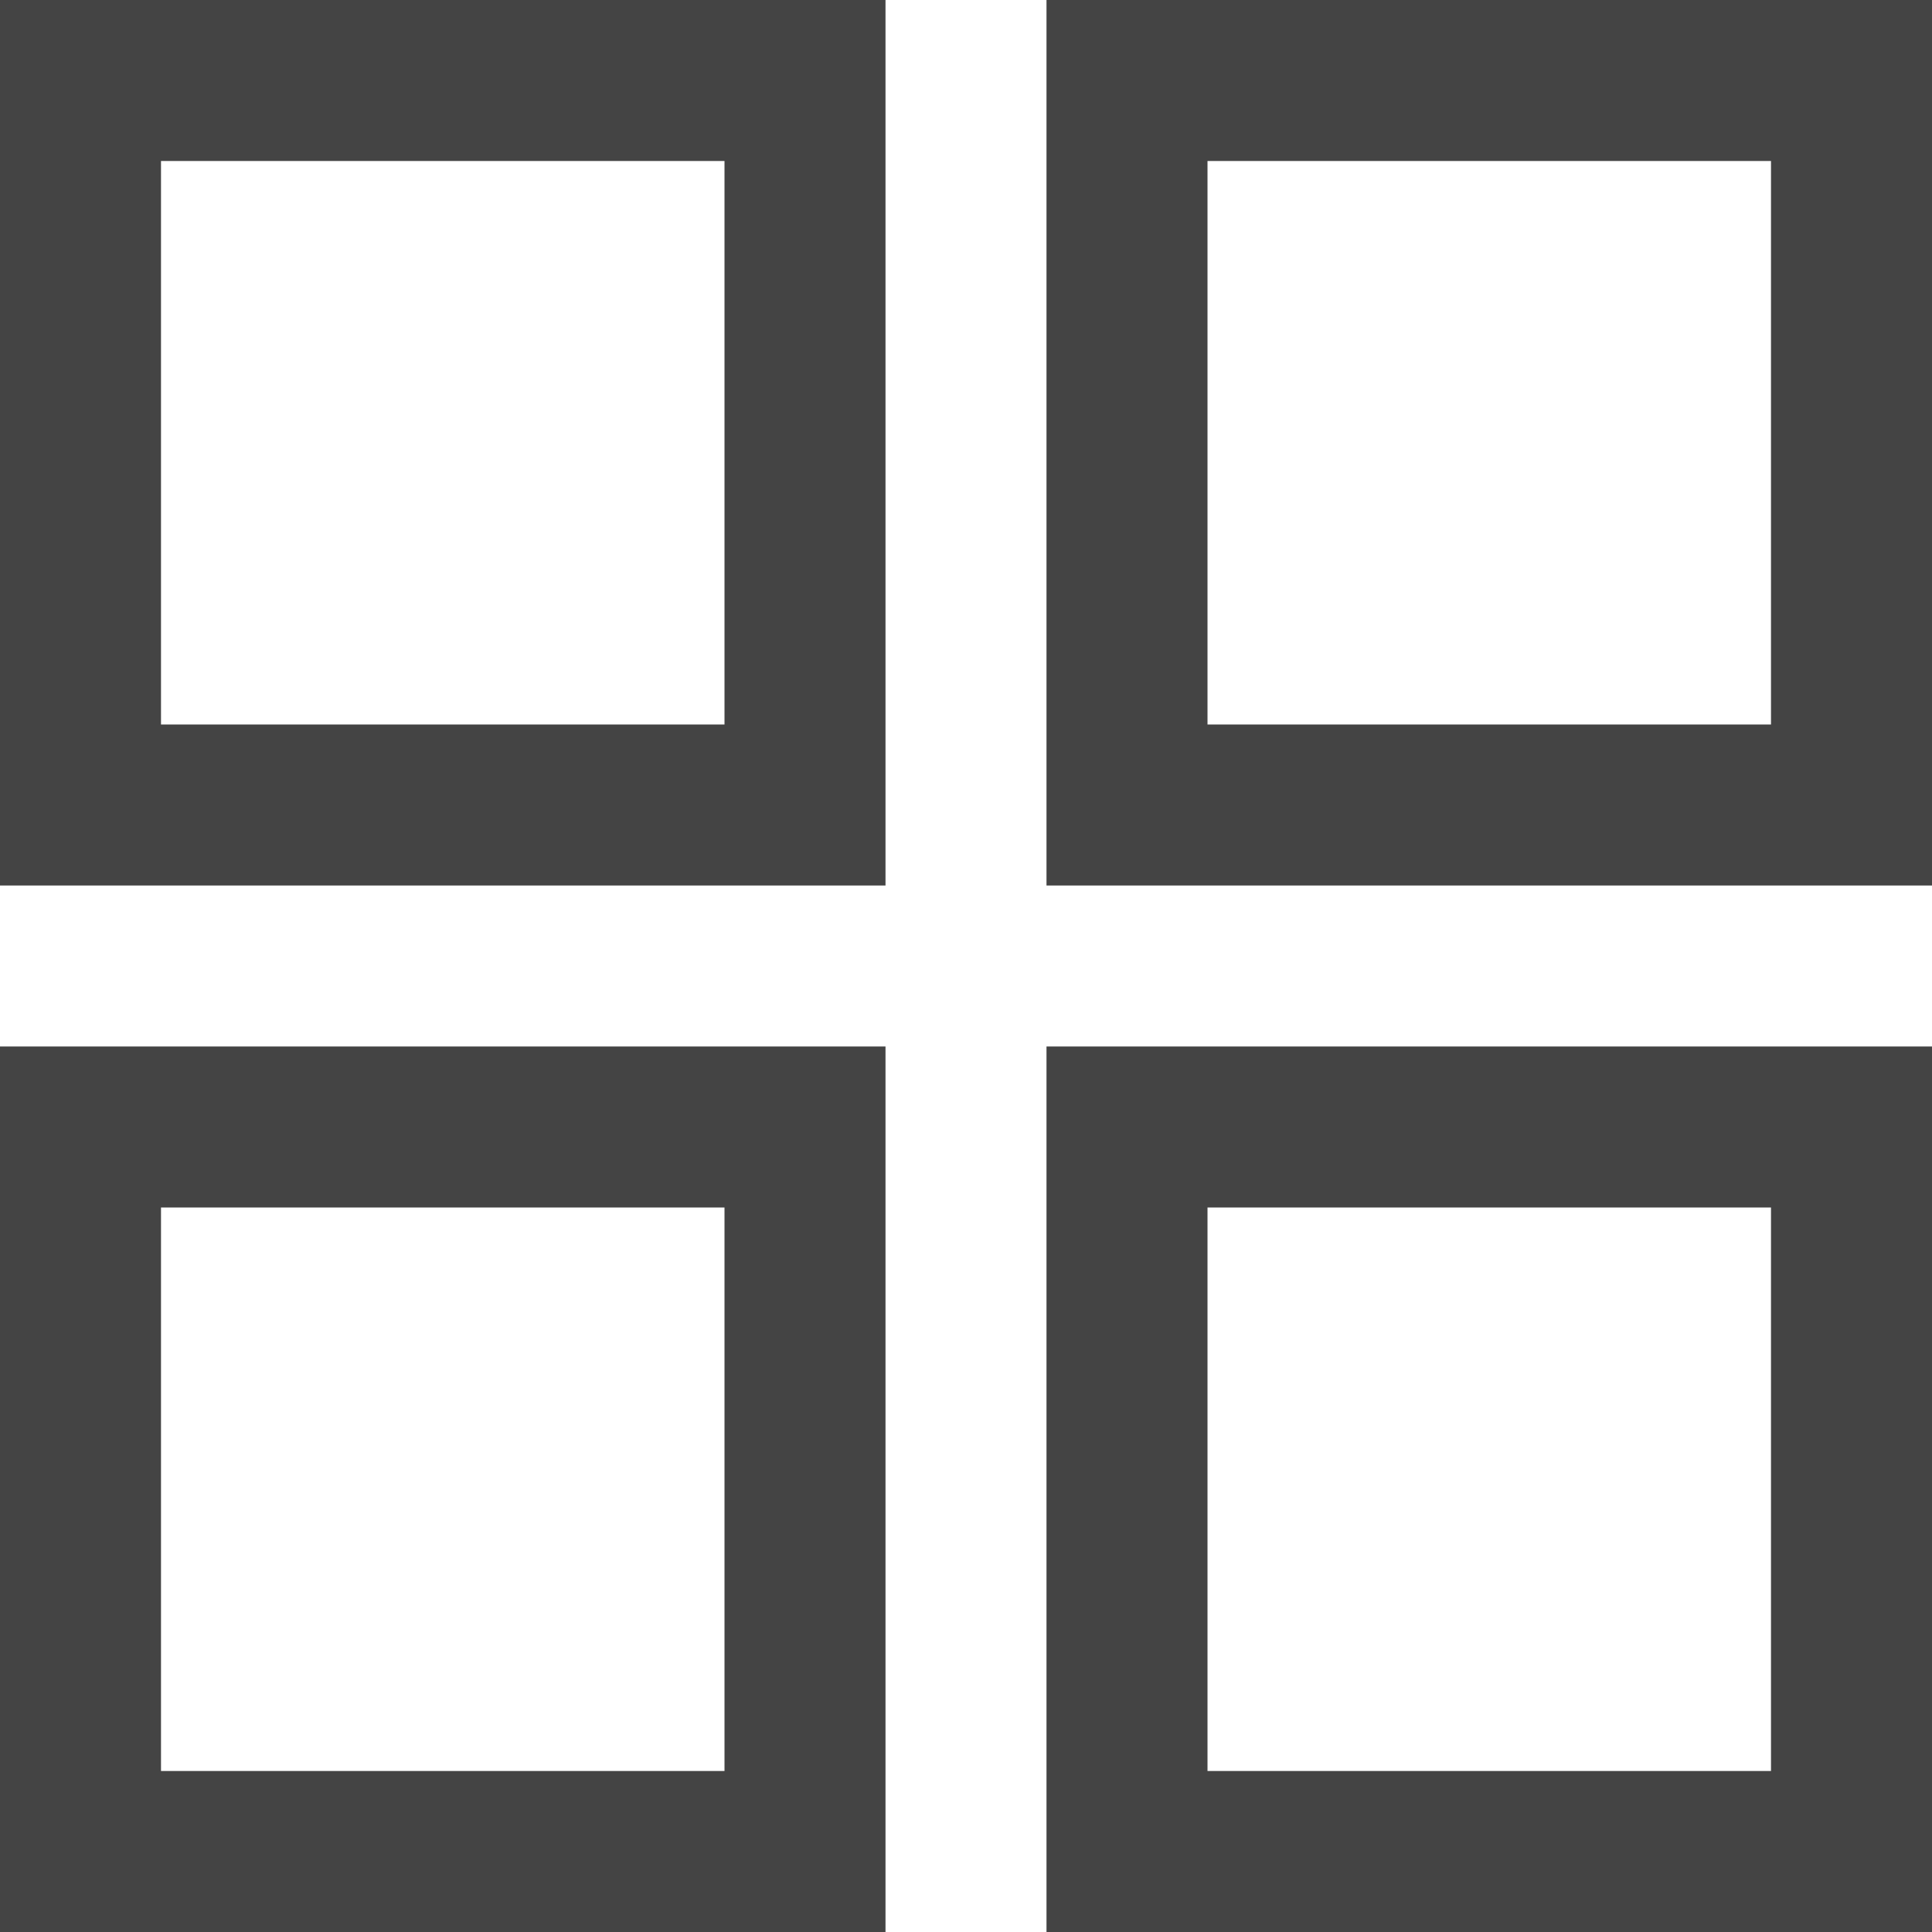 <svg version="1.1" xmlns="http://www.w3.org/2000/svg" xmlns:xlink="http://www.w3.org/1999/xlink" x="0px" y="0px" viewBox="0 0 24 24" xml:space="preserve" width="24" height="24"><g class="nc-icon-wrapper" fill="#444444"><rect x="1" y="1" fill="none" stroke="#444444" stroke-width="2" stroke-linecap="square" stroke-miterlimit="10" width="9" height="9" stroke-linejoin="miter"></rect> <rect data-color="color-2" x="14" y="1" fill="none" stroke="#444444" stroke-width="2" stroke-linecap="square" stroke-miterlimit="10" width="9" height="9" stroke-linejoin="miter"></rect> <rect data-color="color-2" x="1" y="14" fill="none" stroke="#444444" stroke-width="2" stroke-linecap="square" stroke-miterlimit="10" width="9" height="9" stroke-linejoin="miter"></rect> <rect x="14" y="14" fill="none" stroke="#444444" stroke-width="2" stroke-linecap="square" stroke-miterlimit="10" width="9" height="9" stroke-linejoin="miter"></rect></g></svg>
